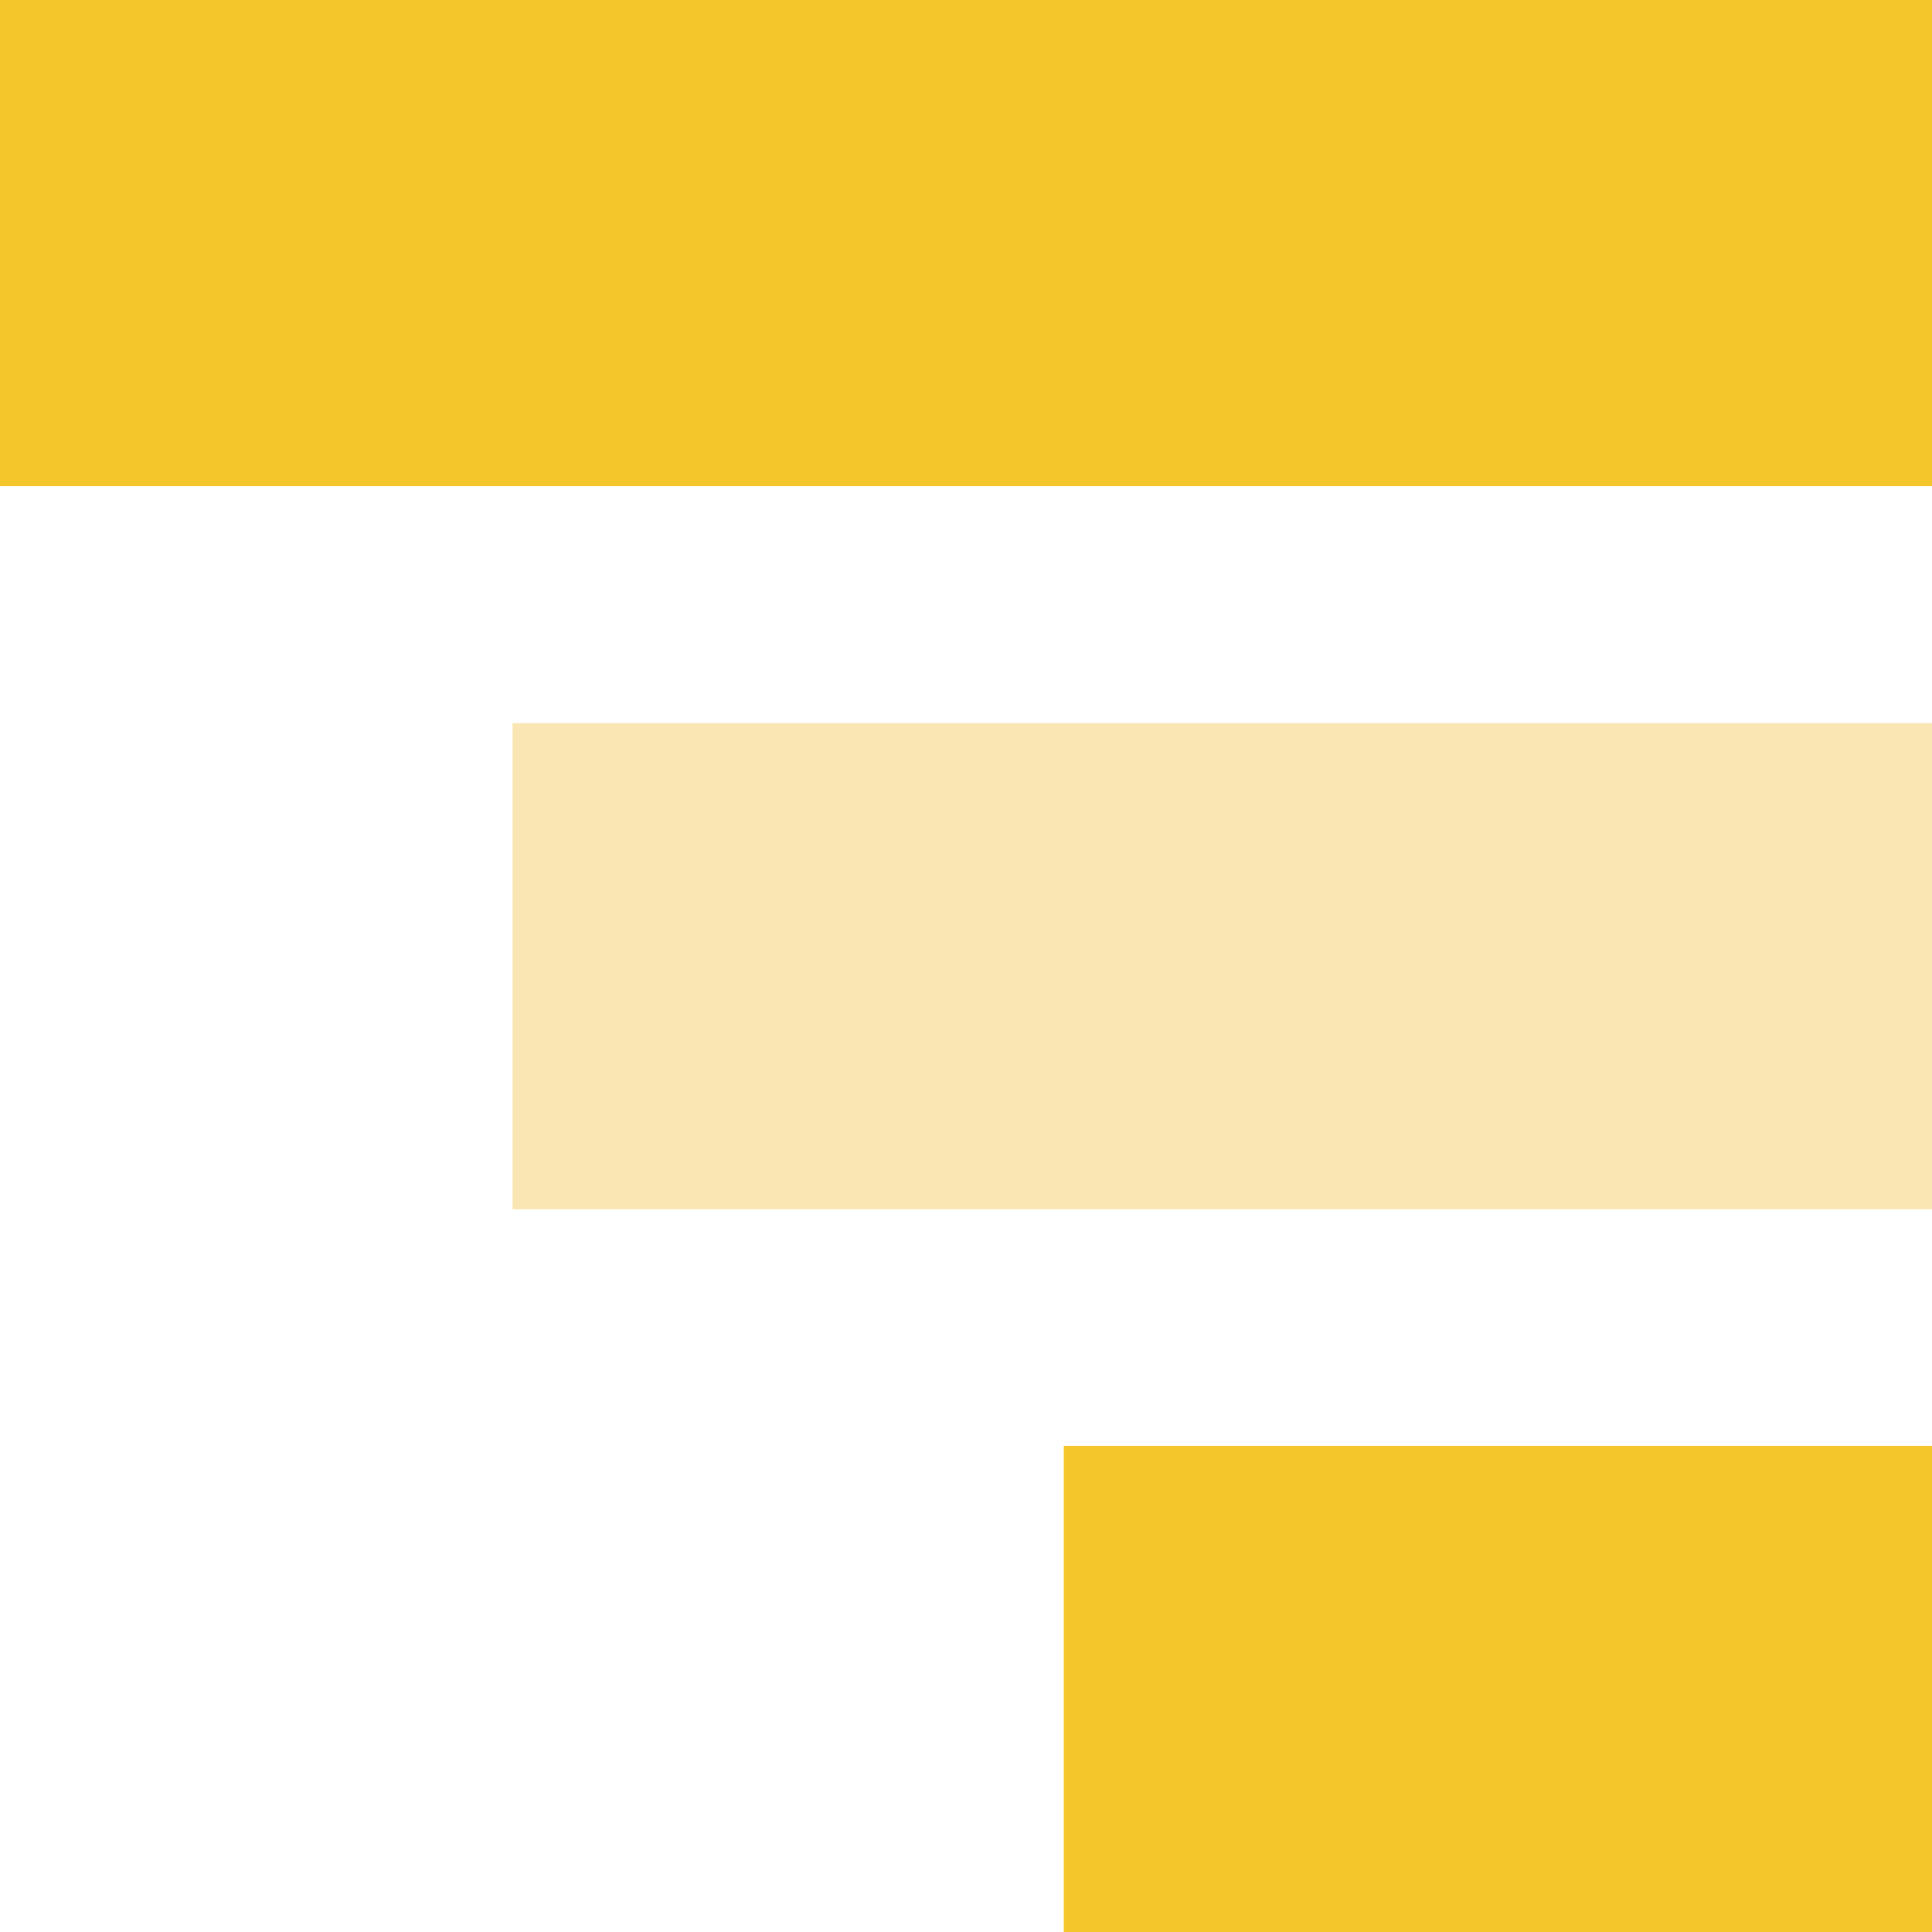 <svg data-name="Capa 1" xmlns="http://www.w3.org/2000/svg" viewBox="0 0 490 490"><path d="M269.8 366.7H490V490H269.8zM0 0h490v123.3H0z" fill="#f5c62c"/><path fill="#f9e6b2" d="M130 183.4h360v123.3H130z"/></svg>
